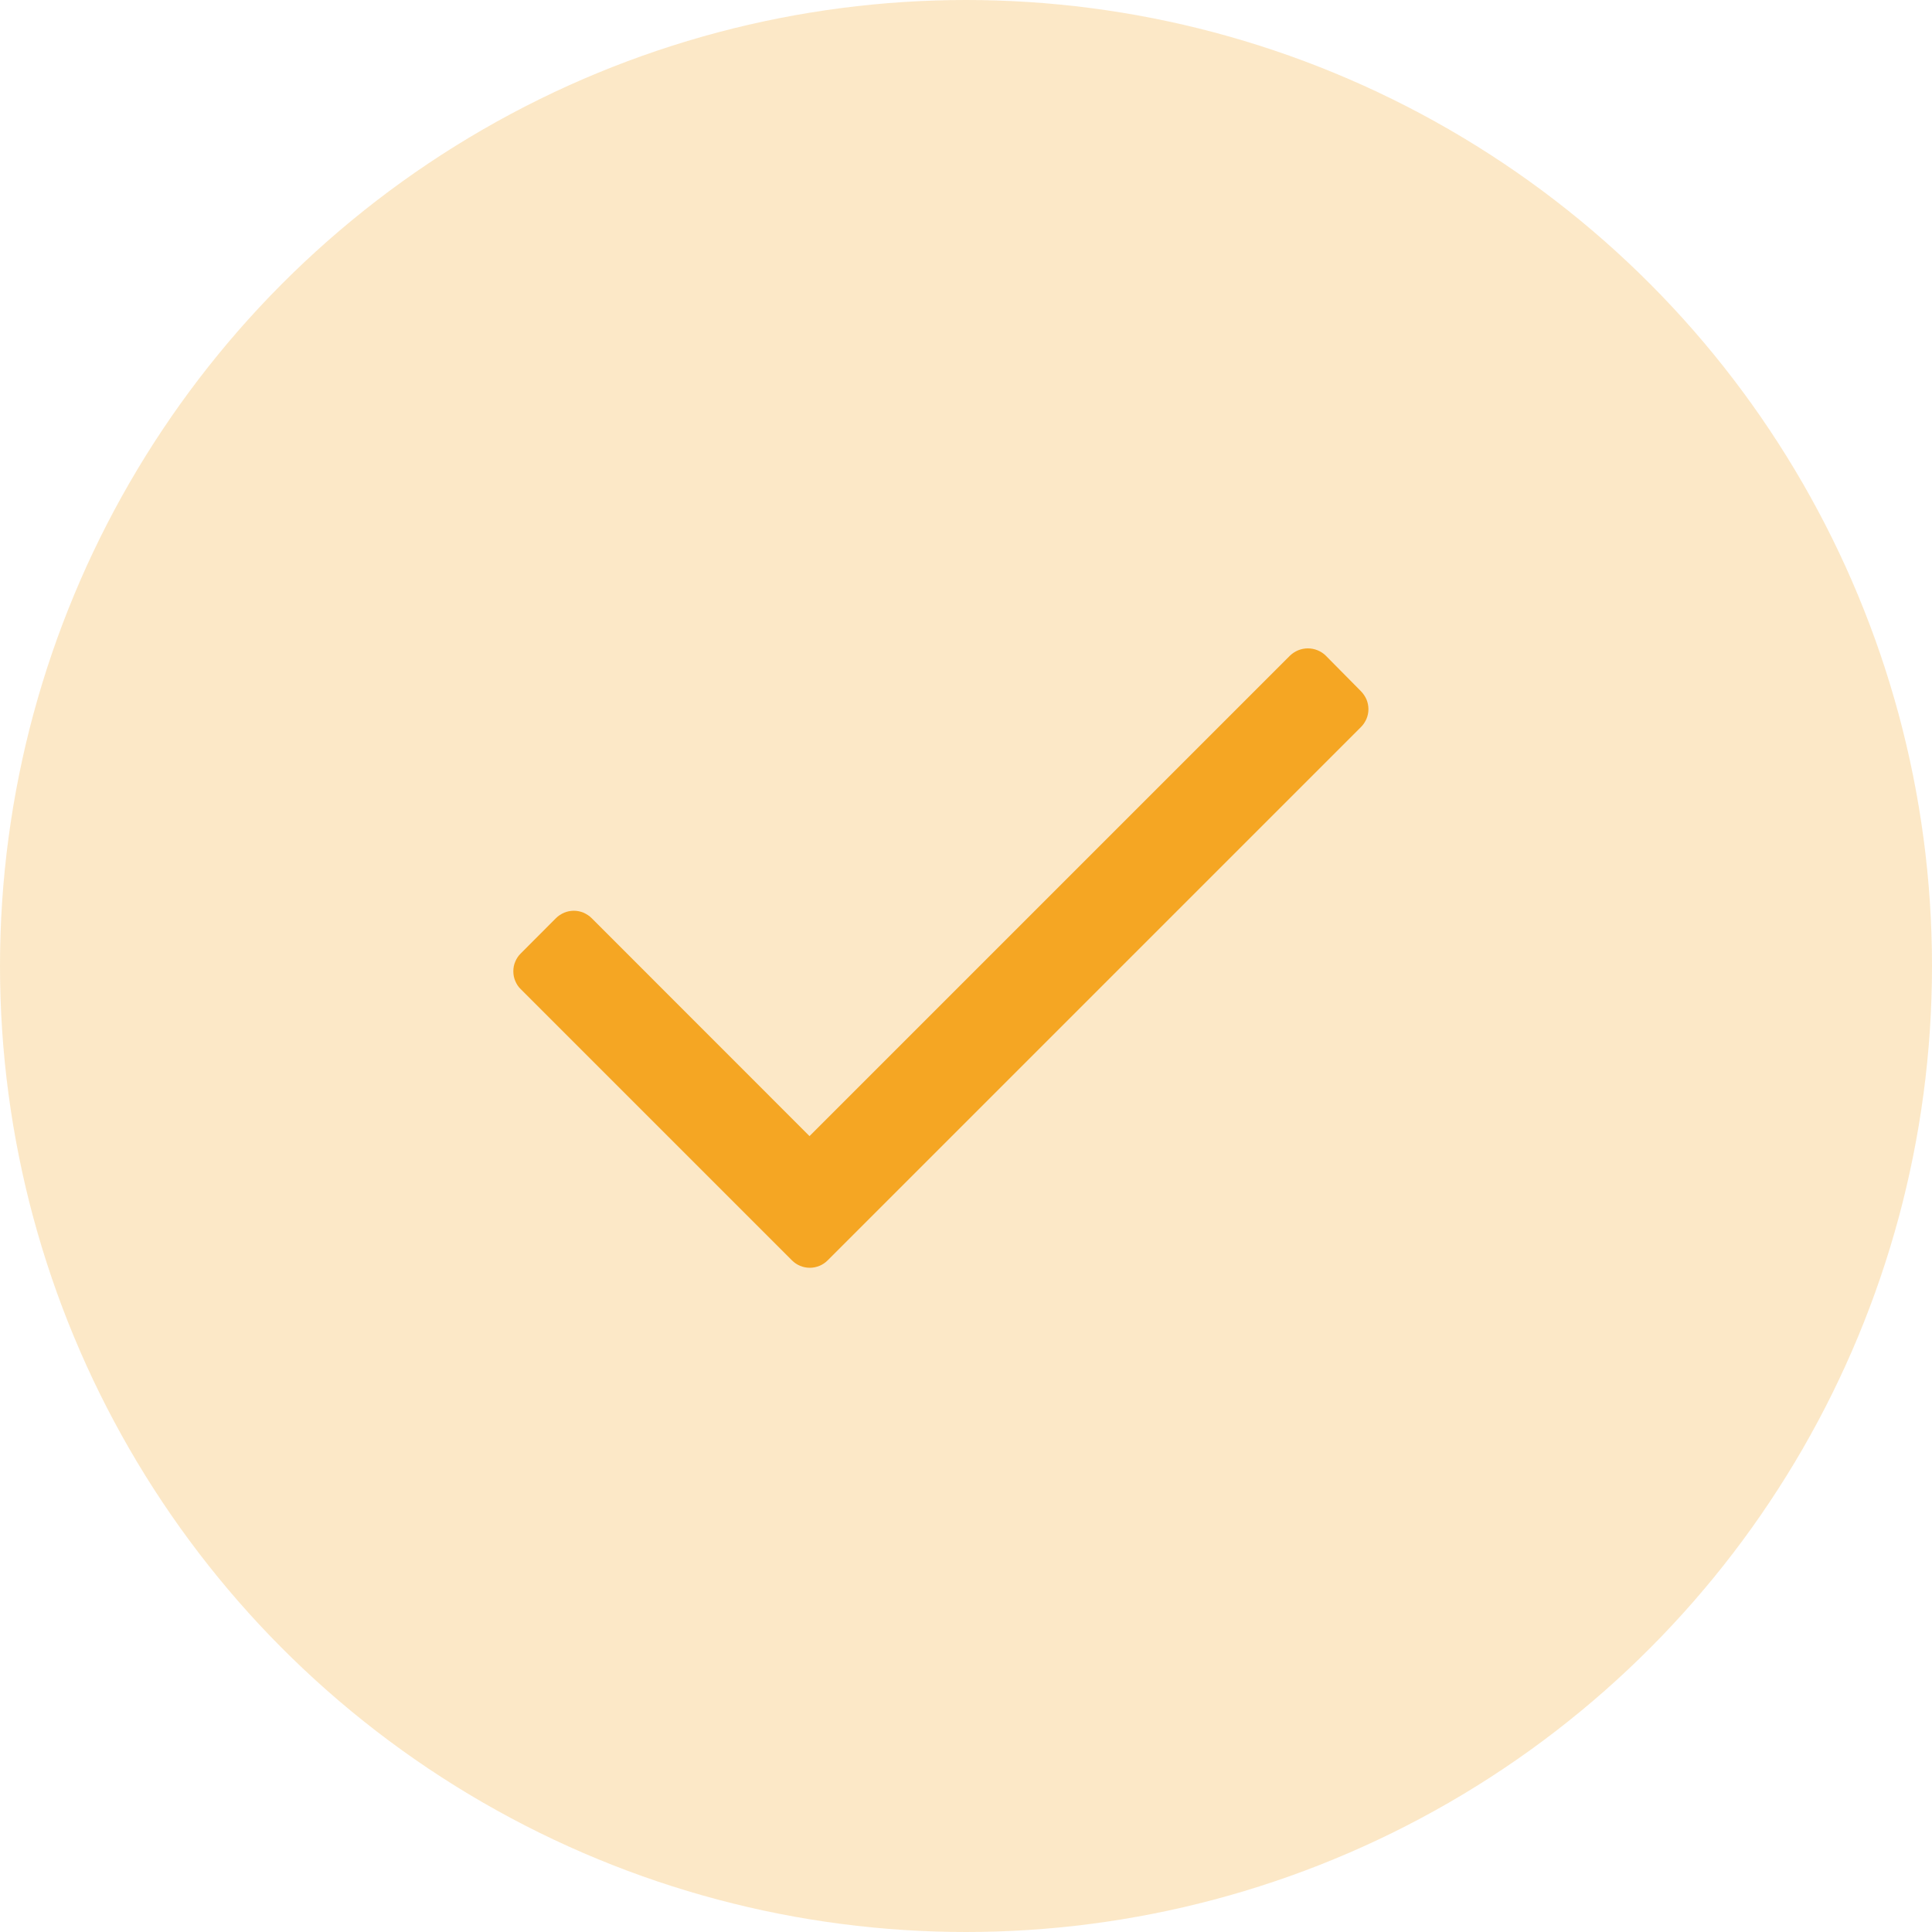 <svg width="20" height="20" viewBox="0 0 20 20" fill="none" xmlns="http://www.w3.org/2000/svg">
<circle opacity="0.25" cx="10" cy="10" r="10" fill="#F5A623"/>
<path d="M14.089 7.526L8.568 13.047C8.544 13.071 8.515 13.091 8.483 13.104C8.451 13.117 8.417 13.124 8.383 13.124C8.348 13.124 8.314 13.117 8.283 13.104C8.251 13.091 8.222 13.071 8.198 13.047L5.391 10.24C5.366 10.216 5.347 10.187 5.334 10.155C5.32 10.123 5.314 10.089 5.314 10.055C5.314 10.02 5.32 9.986 5.334 9.955C5.347 9.923 5.366 9.894 5.391 9.87L5.755 9.505C5.779 9.481 5.808 9.462 5.84 9.448C5.872 9.435 5.906 9.428 5.94 9.428C5.975 9.428 6.009 9.435 6.04 9.448C6.072 9.462 6.101 9.481 6.125 9.505L8.38 11.761L13.354 6.787C13.404 6.739 13.47 6.712 13.539 6.712C13.608 6.712 13.675 6.739 13.724 6.787L14.089 7.156C14.113 7.181 14.132 7.209 14.146 7.241C14.159 7.273 14.166 7.307 14.166 7.341C14.166 7.376 14.159 7.41 14.146 7.441C14.132 7.473 14.113 7.502 14.089 7.526Z" fill="#F5A623"/>
</svg>
